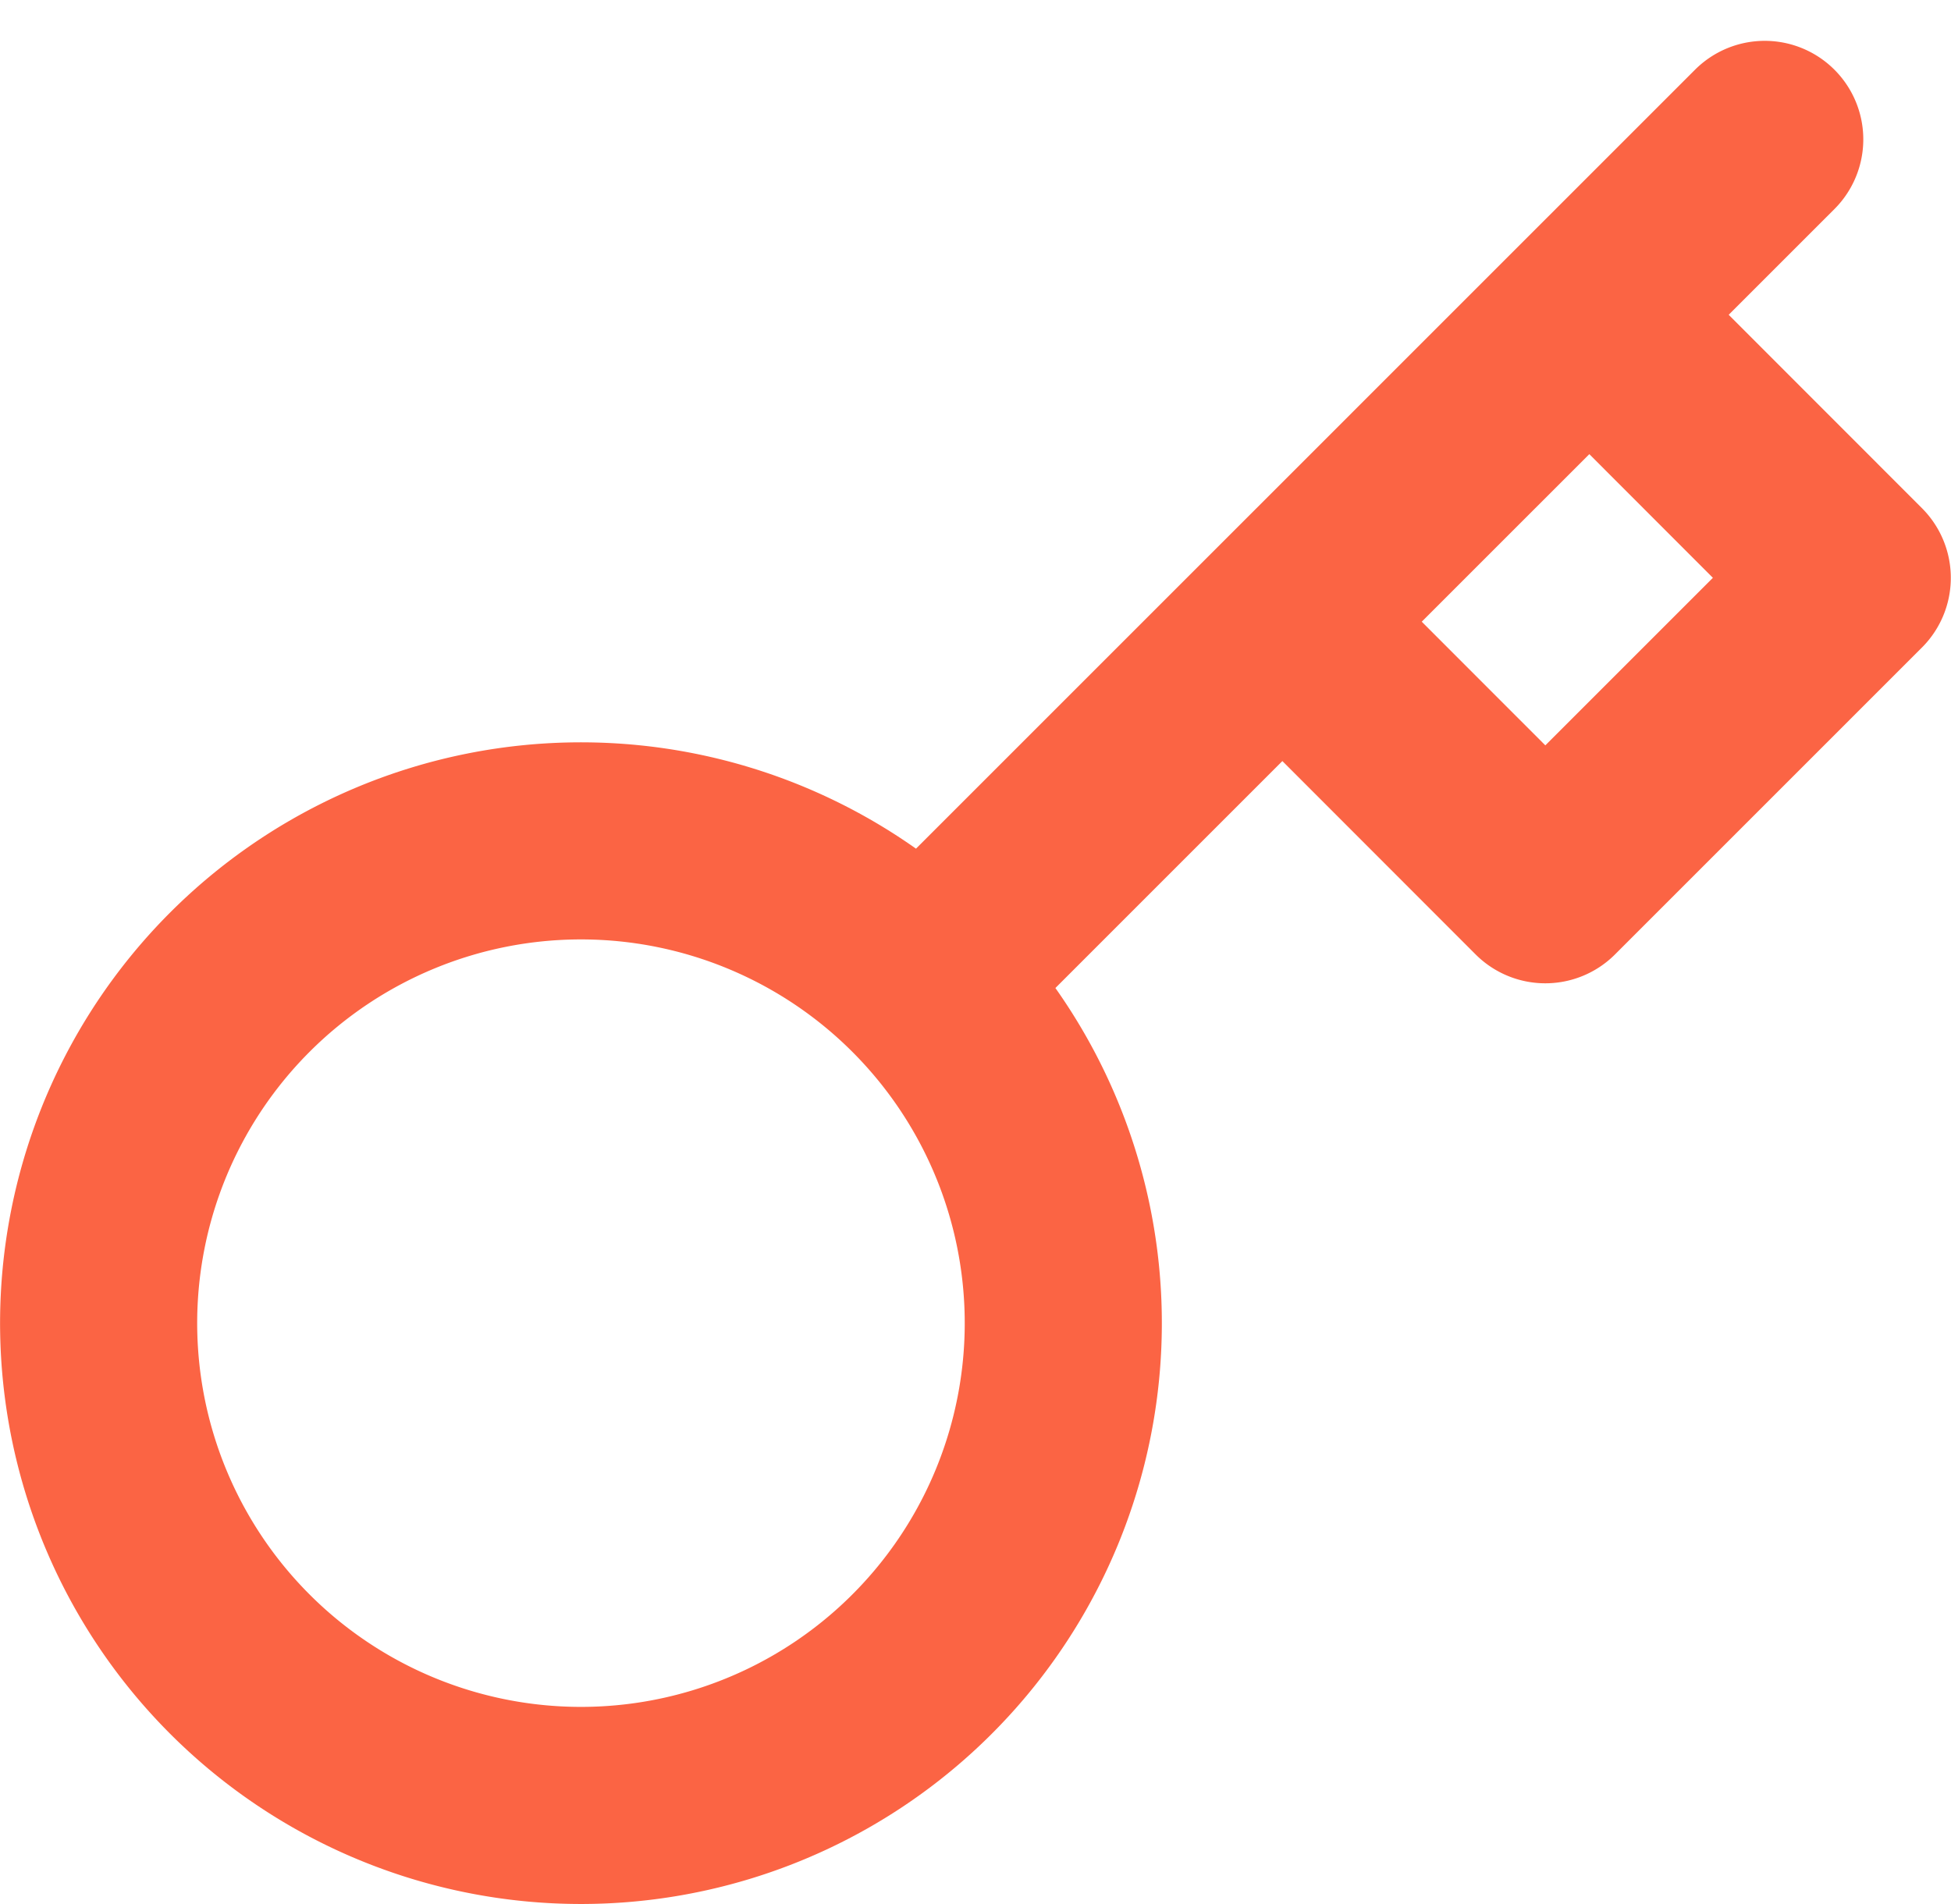 <svg xmlns="http://www.w3.org/2000/svg" width="49.49" height="48.3" viewBox="0 0 49.49 48.3"><defs><style>.a{fill:none;stroke:#fb6444;stroke-linecap:round;stroke-linejoin:round;stroke-width:5px;}</style></defs><path class="a" d="M45.266,3,40.817,7.449M23.888,24.378a12.235,12.235,0,1,1-17.3,0,12.235,12.235,0,0,1,17.3,0Zm0,0,9.143-9.143m0,0L39.7,21.909l7.786-7.786L40.817,7.449m-7.786,7.786,7.786-7.786" transform="translate(-0.501 0.536)"/></svg>